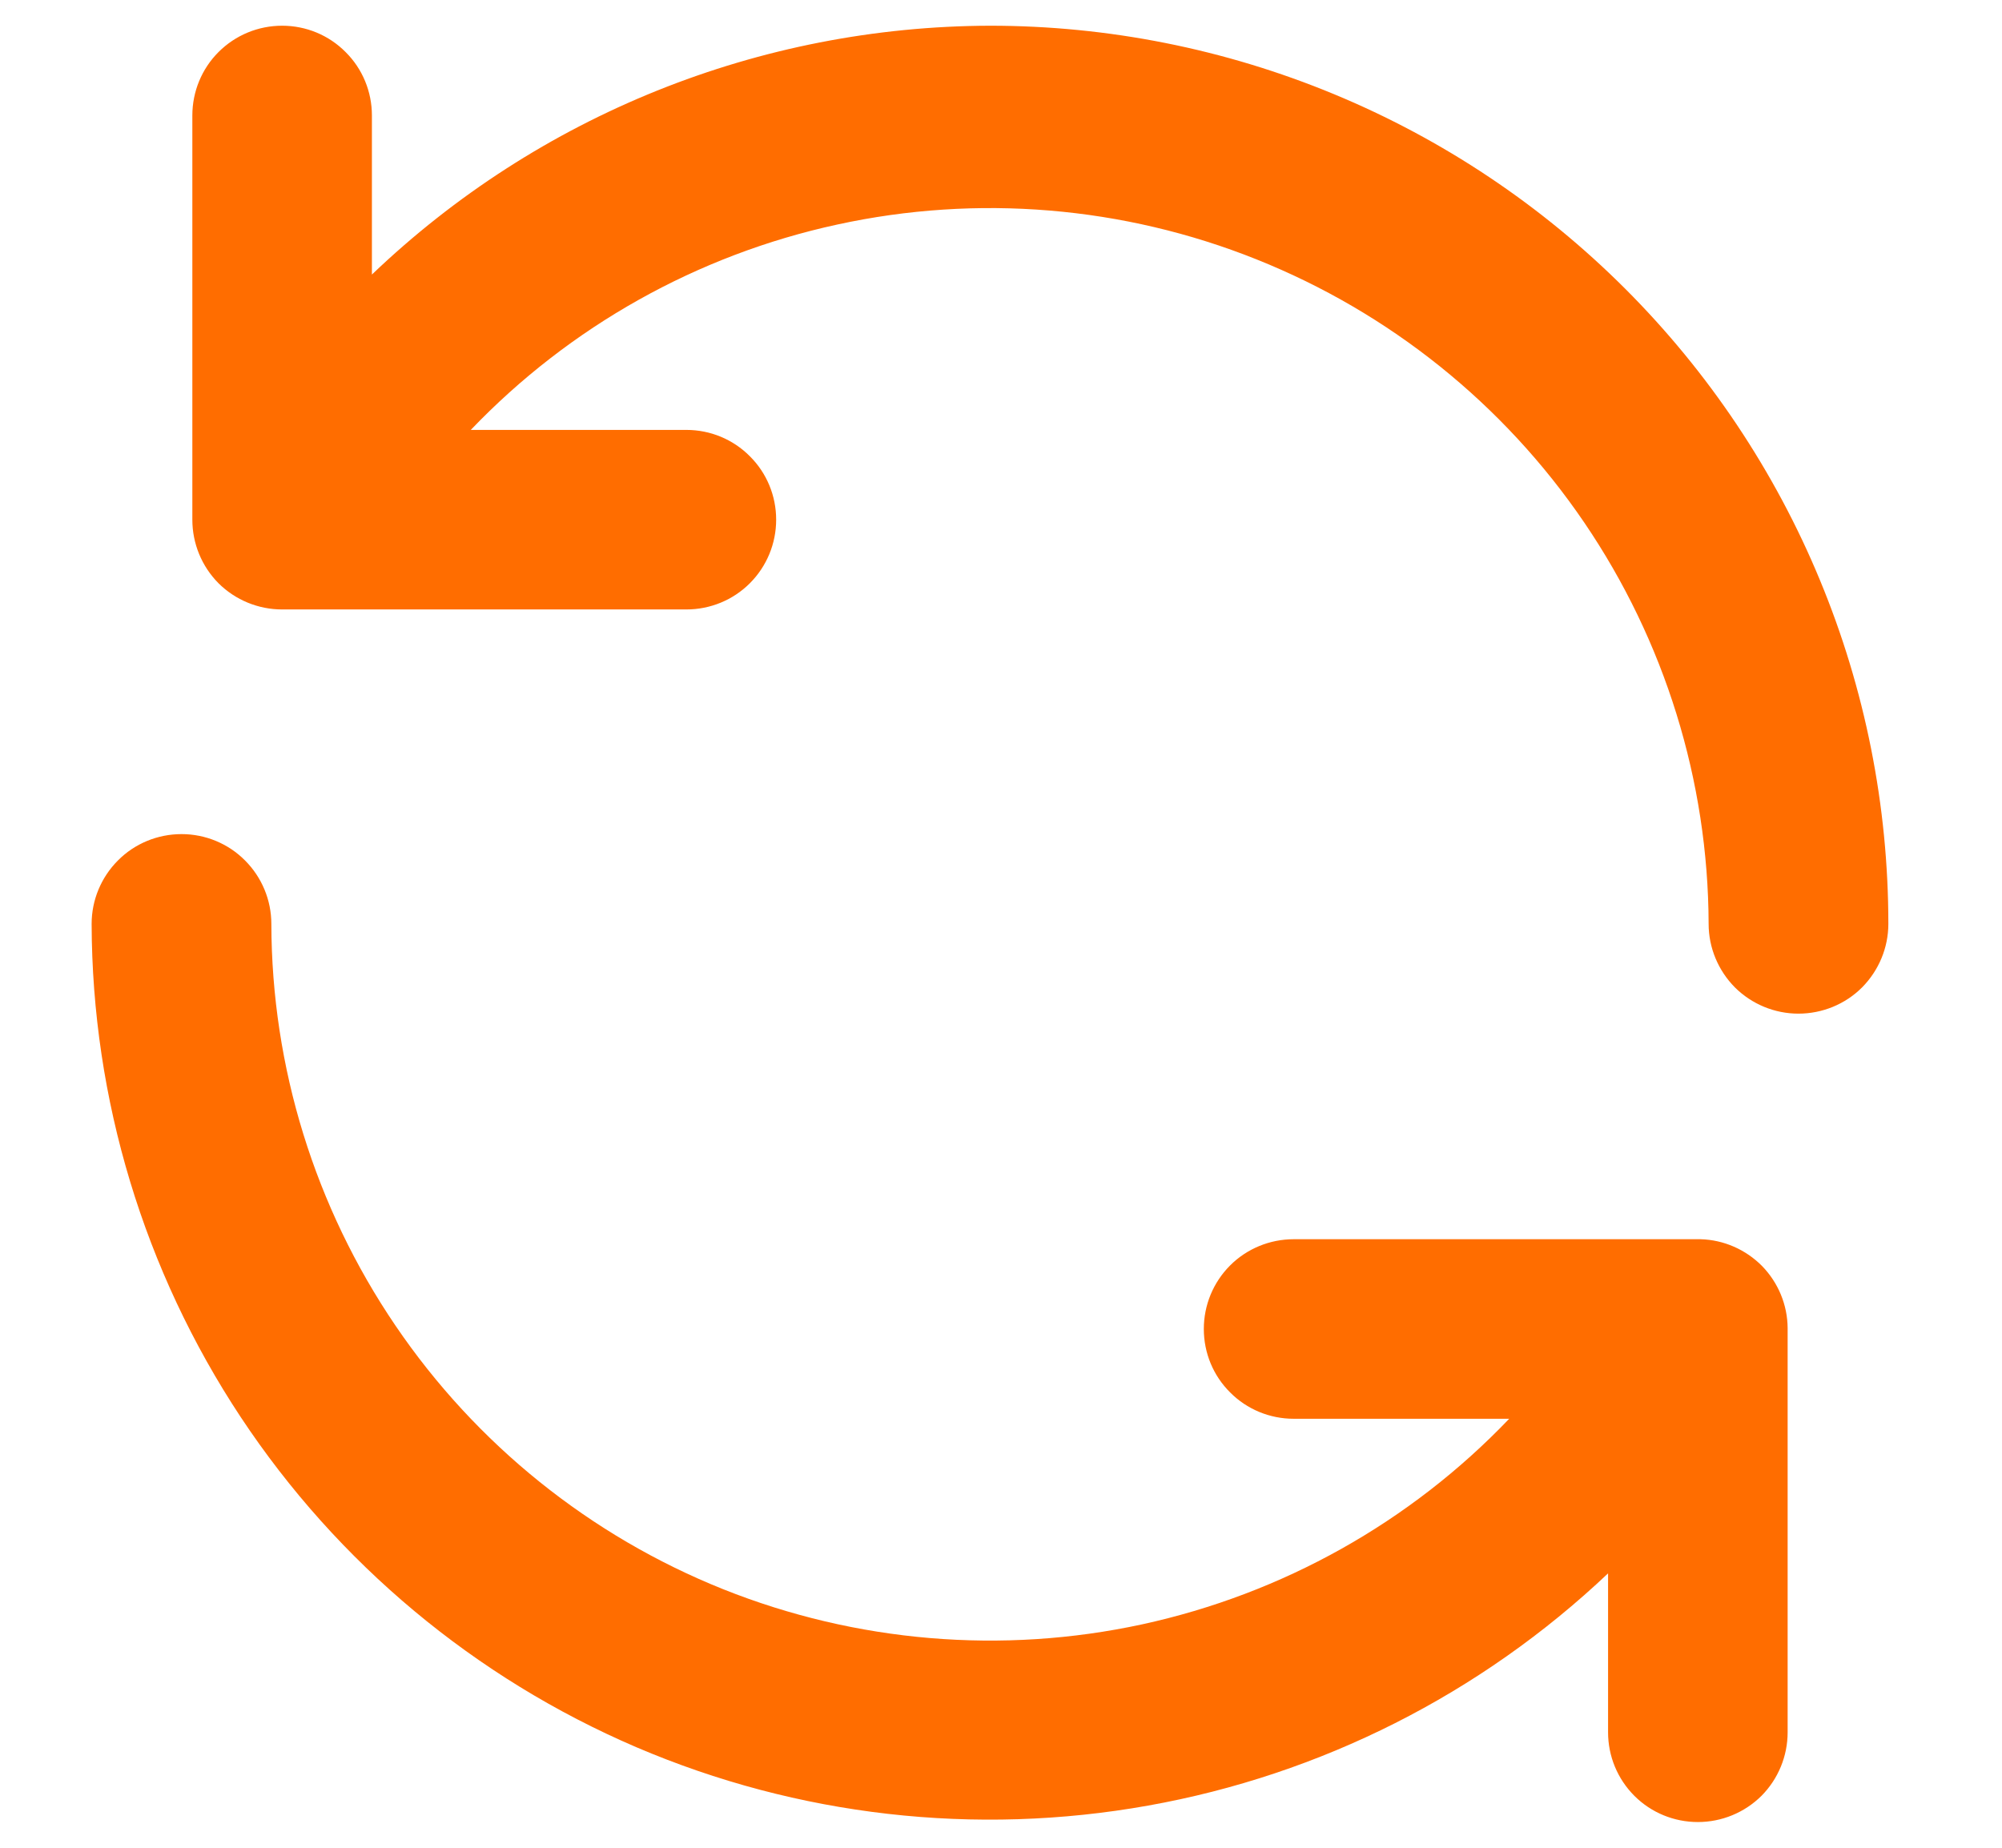 <svg width="13" height="12" viewBox="0 0 13 12" fill="none" xmlns="http://www.w3.org/2000/svg">
<path d="M11.043 8.048H8.4C8.246 8.048 8.097 8.109 7.988 8.218C7.878 8.328 7.817 8.476 7.817 8.631C7.817 8.786 7.878 8.934 7.988 9.043C8.097 9.153 8.246 9.214 8.4 9.214H9.8C9.157 9.887 8.327 10.351 7.417 10.549C6.508 10.746 5.56 10.666 4.696 10.321C3.832 9.975 3.091 9.379 2.568 8.609C2.045 7.839 1.764 6.931 1.762 6C1.762 5.845 1.7 5.697 1.591 5.588C1.482 5.478 1.333 5.417 1.179 5.417C1.024 5.417 0.875 5.478 0.766 5.588C0.657 5.697 0.595 5.845 0.595 6C0.598 7.139 0.935 8.253 1.563 9.203C2.192 10.153 3.085 10.898 4.132 11.347C5.179 11.795 6.334 11.927 7.456 11.726C8.577 11.526 9.615 11.001 10.442 10.218V11.25C10.442 11.405 10.503 11.553 10.613 11.663C10.722 11.772 10.87 11.833 11.025 11.833C11.18 11.833 11.328 11.772 11.438 11.663C11.547 11.553 11.608 11.405 11.608 11.25V8.625C11.607 8.474 11.547 8.33 11.442 8.222C11.336 8.115 11.193 8.052 11.043 8.048ZM6.429 0.167C4.933 0.171 3.496 0.749 2.415 1.783V0.75C2.415 0.595 2.354 0.447 2.244 0.338C2.135 0.228 1.987 0.167 1.832 0.167C1.677 0.167 1.529 0.228 1.419 0.338C1.31 0.447 1.249 0.595 1.249 0.75V3.375C1.249 3.53 1.31 3.678 1.419 3.788C1.529 3.897 1.677 3.958 1.832 3.958H4.457C4.612 3.958 4.76 3.897 4.869 3.788C4.979 3.678 5.04 3.53 5.04 3.375C5.04 3.22 4.979 3.072 4.869 2.963C4.76 2.853 4.612 2.792 4.457 2.792H3.057C3.7 2.12 4.529 1.655 5.438 1.458C6.347 1.26 7.295 1.339 8.158 1.684C9.022 2.029 9.764 2.624 10.287 3.393C10.81 4.162 11.092 5.07 11.095 6C11.095 6.155 11.157 6.303 11.266 6.413C11.376 6.522 11.524 6.583 11.678 6.583C11.833 6.583 11.982 6.522 12.091 6.413C12.2 6.303 12.262 6.155 12.262 6C12.262 5.234 12.111 4.475 11.818 3.768C11.525 3.06 11.095 2.417 10.553 1.875C10.012 1.334 9.369 0.904 8.661 0.611C7.953 0.318 7.195 0.167 6.429 0.167Z" fill="#FF6D00"/>
</svg>
